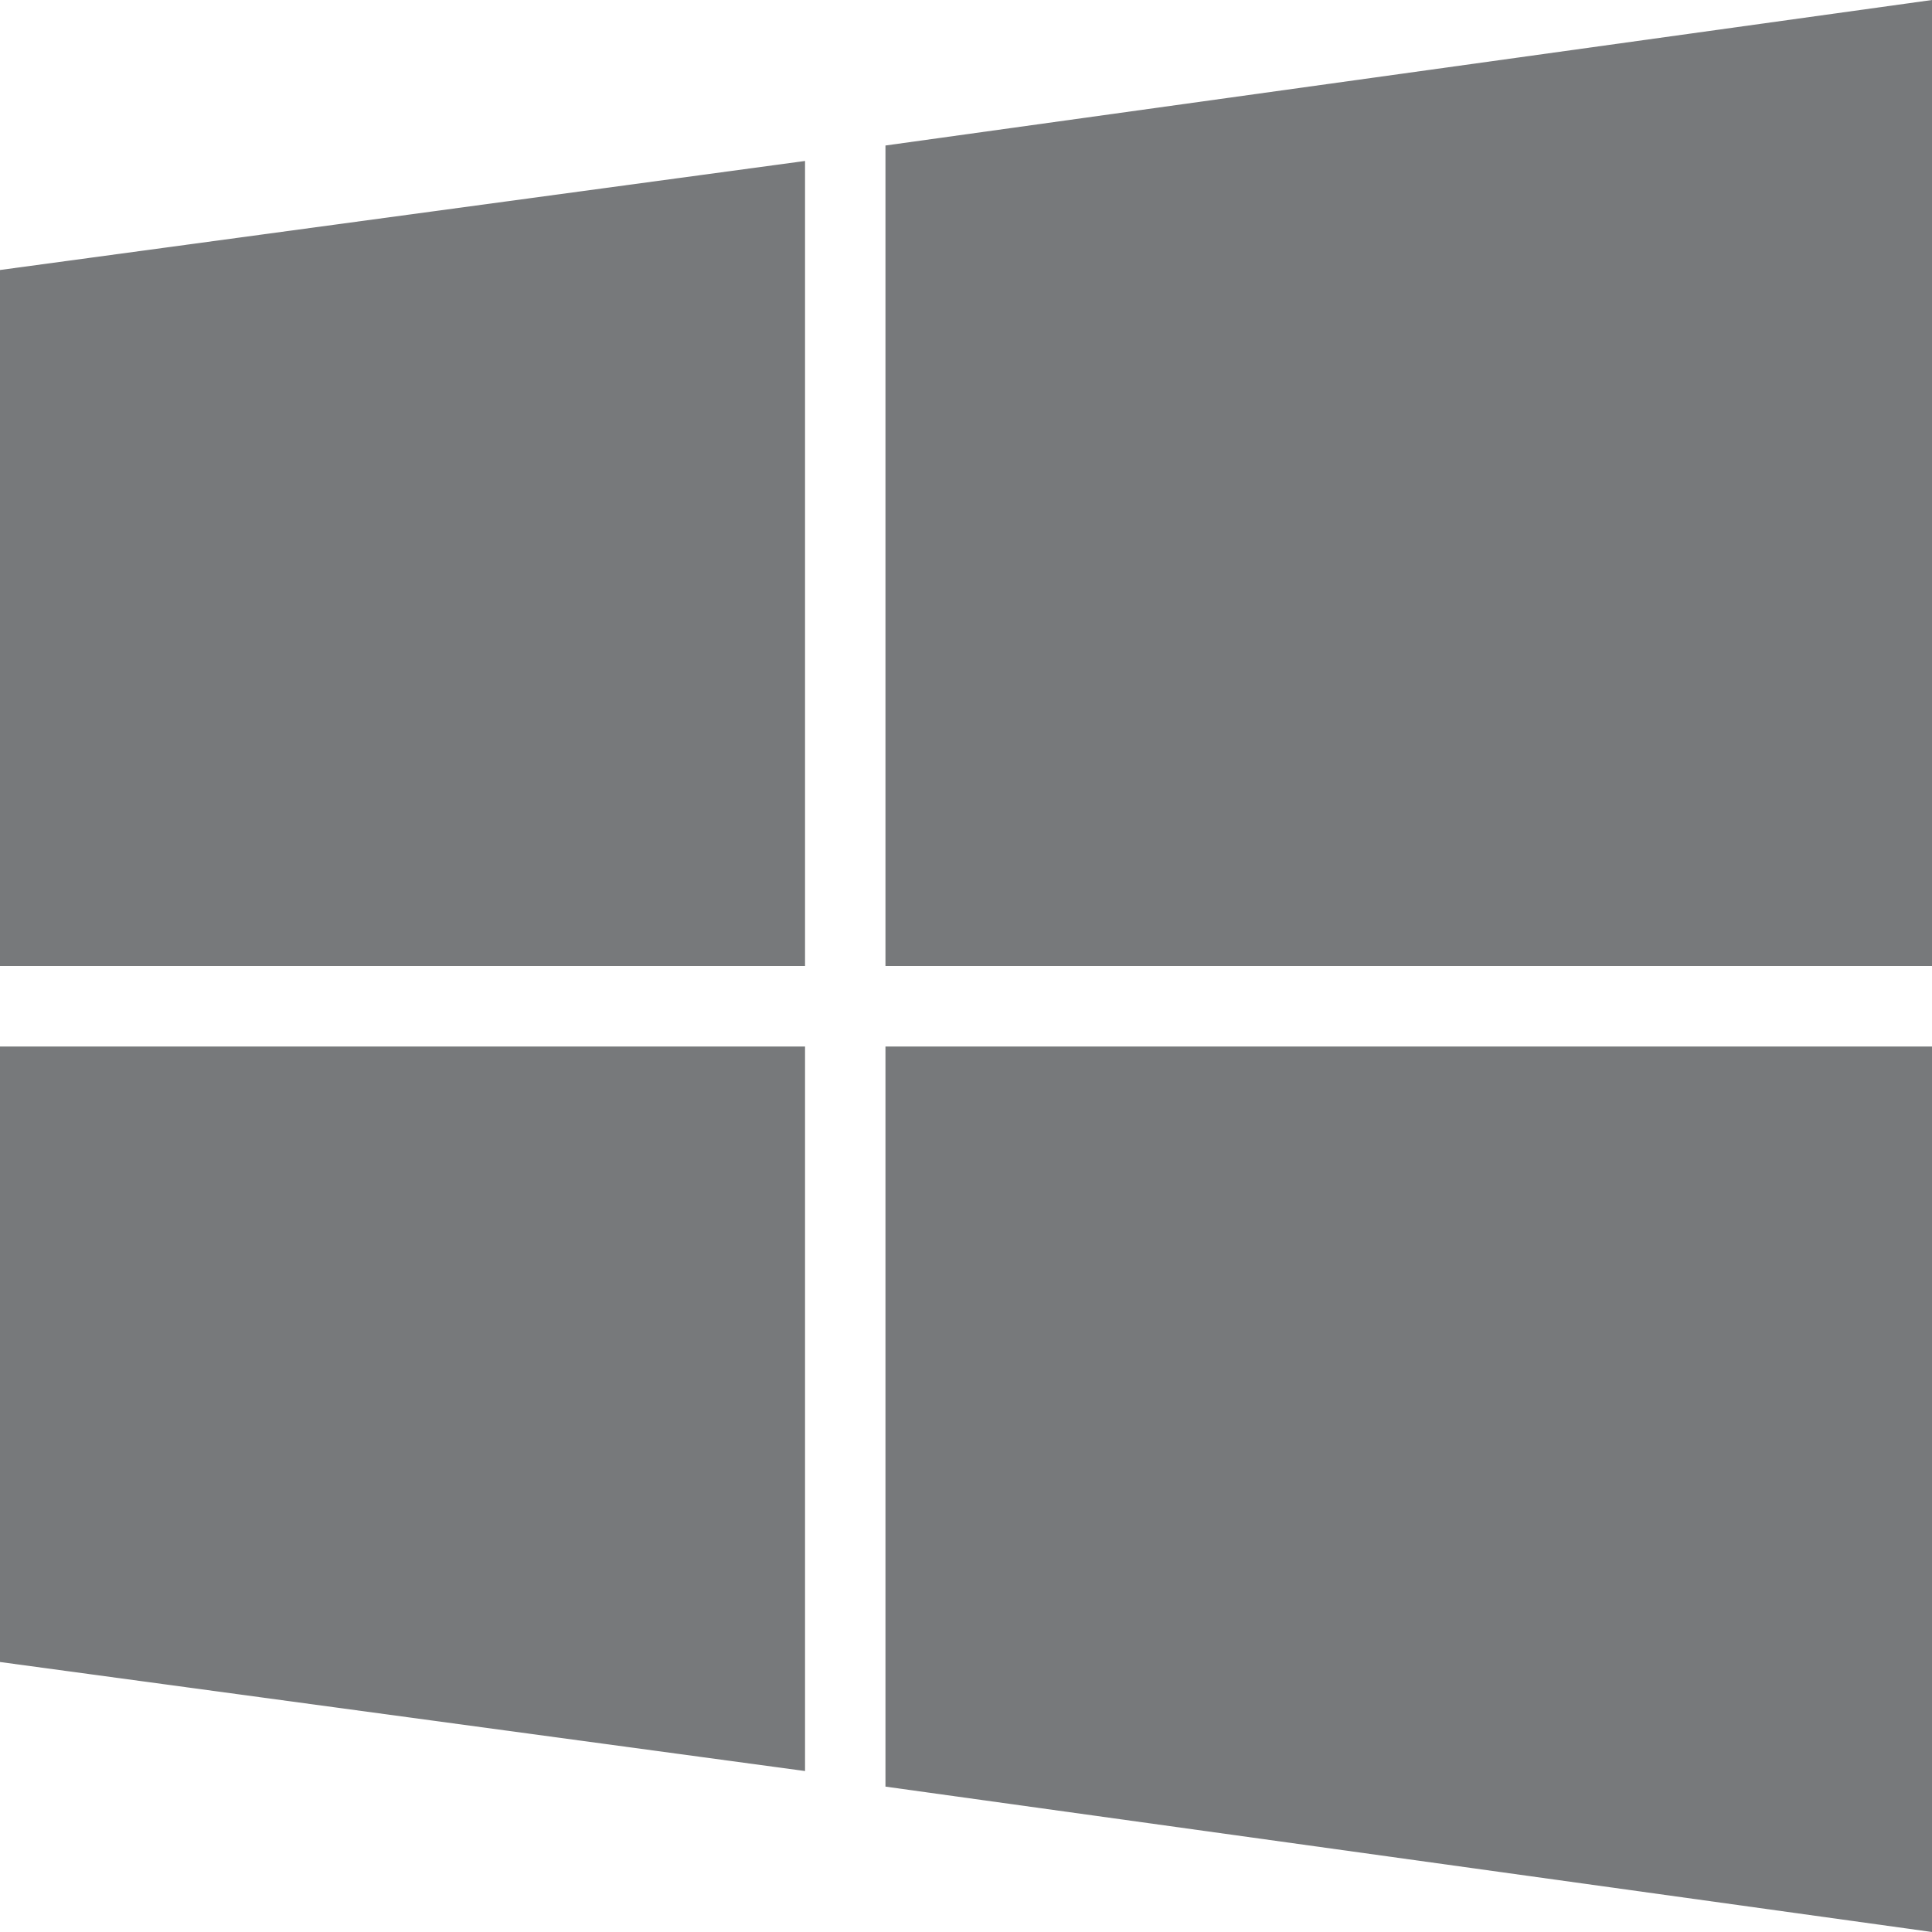 <svg width="16" height="16" viewBox="0 0 16 16" fill="none" xmlns="http://www.w3.org/2000/svg">
<path d="M0 8V2.236L6.667 1.333V8H0ZM7.333 8H16V0L7.333 1.205V8ZM6.667 8.667H0V13.764L6.667 14.667V8.667ZM7.333 8.667V14.796L16 16V8.667H7.333Z" fill="#77797B"/>
</svg>
